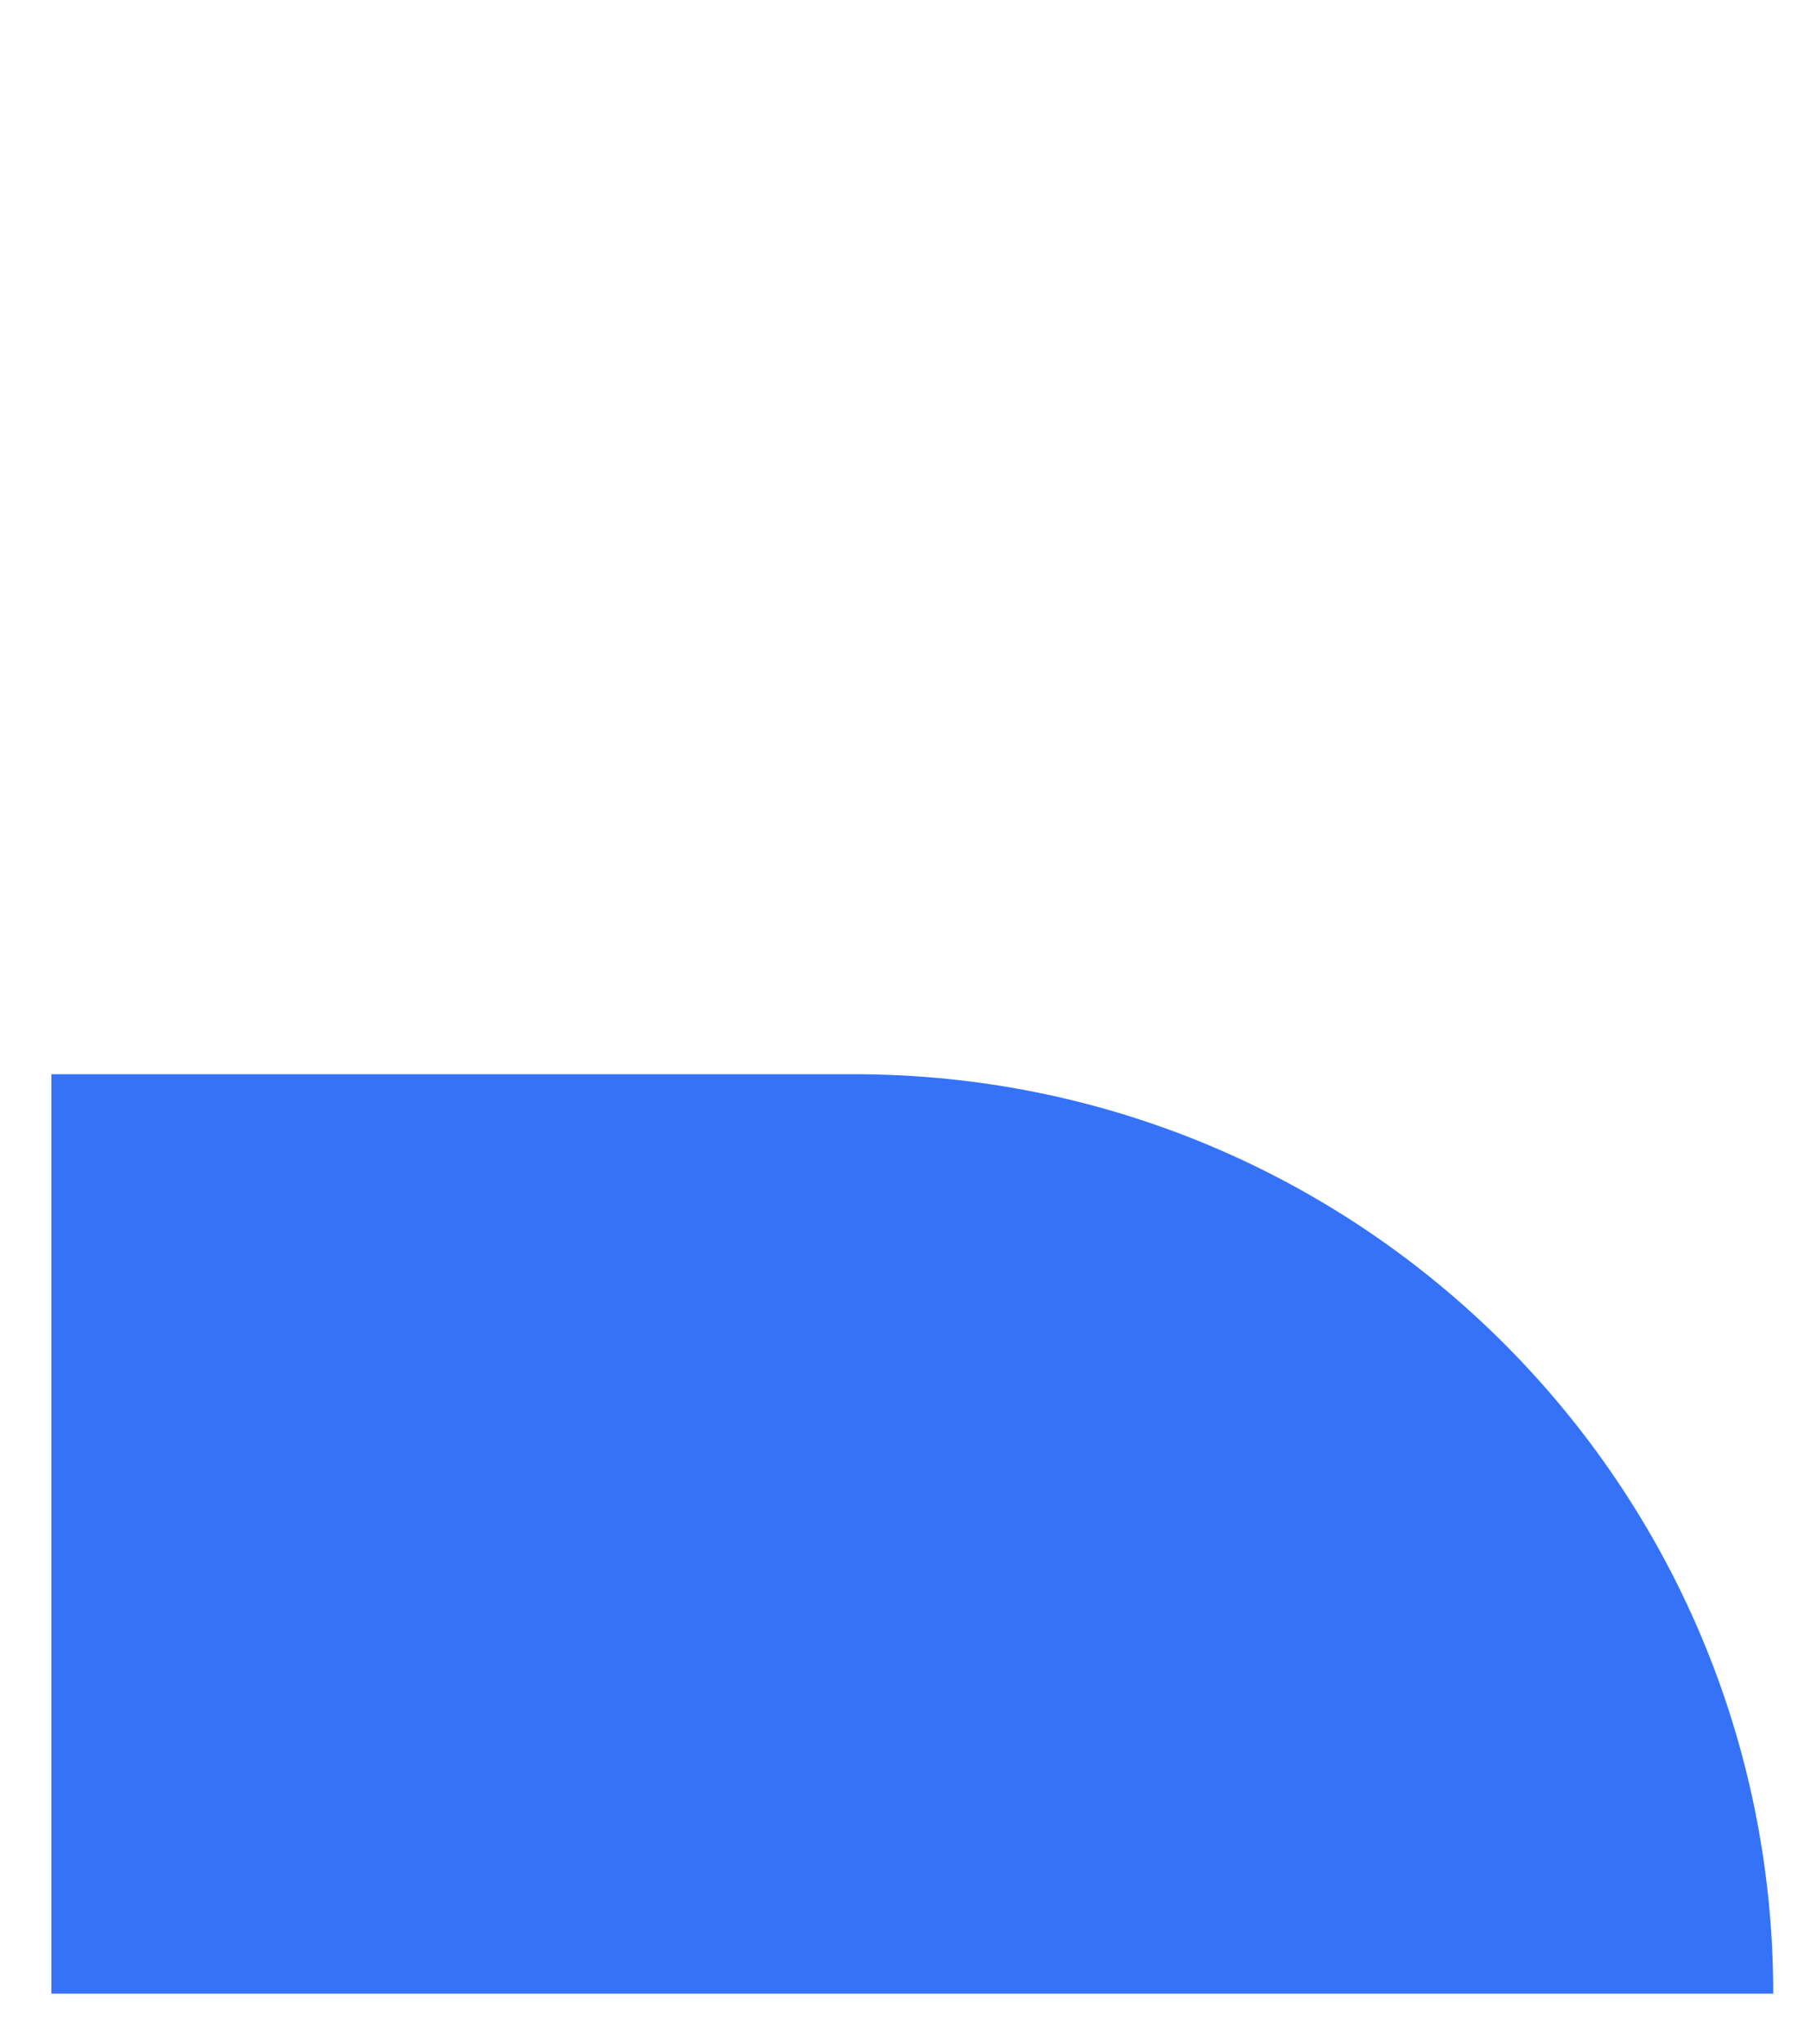<svg width="109" height="123" viewBox="0 0 109 123" fill="none" xmlns="http://www.w3.org/2000/svg">
<g id="Group 570" filter="url(#filter0_d_75_5170)">
<path id="Rectangle 4412" d="M3.091 0.215H106.727C106.727 30.771 81.956 55.542 51.4 55.542H3.091V0.215Z" fill="white"/>
<path id="Rectangle 4413" d="M3.091 117.785H106.727C106.727 87.229 81.956 62.458 51.4 62.458H3.091V117.785Z" fill="#3672F8"/>
</g>
<defs>
<filter id="filter0_d_75_5170" x="0.909" y="0.215" width="108" height="121.934" filterUnits="userSpaceOnUse" color-interpolation-filters="sRGB">
<feFlood flood-opacity="0" result="BackgroundImageFix"/>
<feColorMatrix in="SourceAlpha" type="matrix" values="0 0 0 0 0 0 0 0 0 0 0 0 0 0 0 0 0 0 127 0" result="hardAlpha"/>
<feOffset dy="2.182"/>
<feGaussianBlur stdDeviation="1.091"/>
<feComposite in2="hardAlpha" operator="out"/>
<feColorMatrix type="matrix" values="0 0 0 0 0 0 0 0 0 0 0 0 0 0 0 0 0 0 0.25 0"/>
<feBlend mode="normal" in2="BackgroundImageFix" result="effect1_dropShadow_75_5170"/>
<feBlend mode="normal" in="SourceGraphic" in2="effect1_dropShadow_75_5170" result="shape"/>
</filter>
</defs>
</svg>
